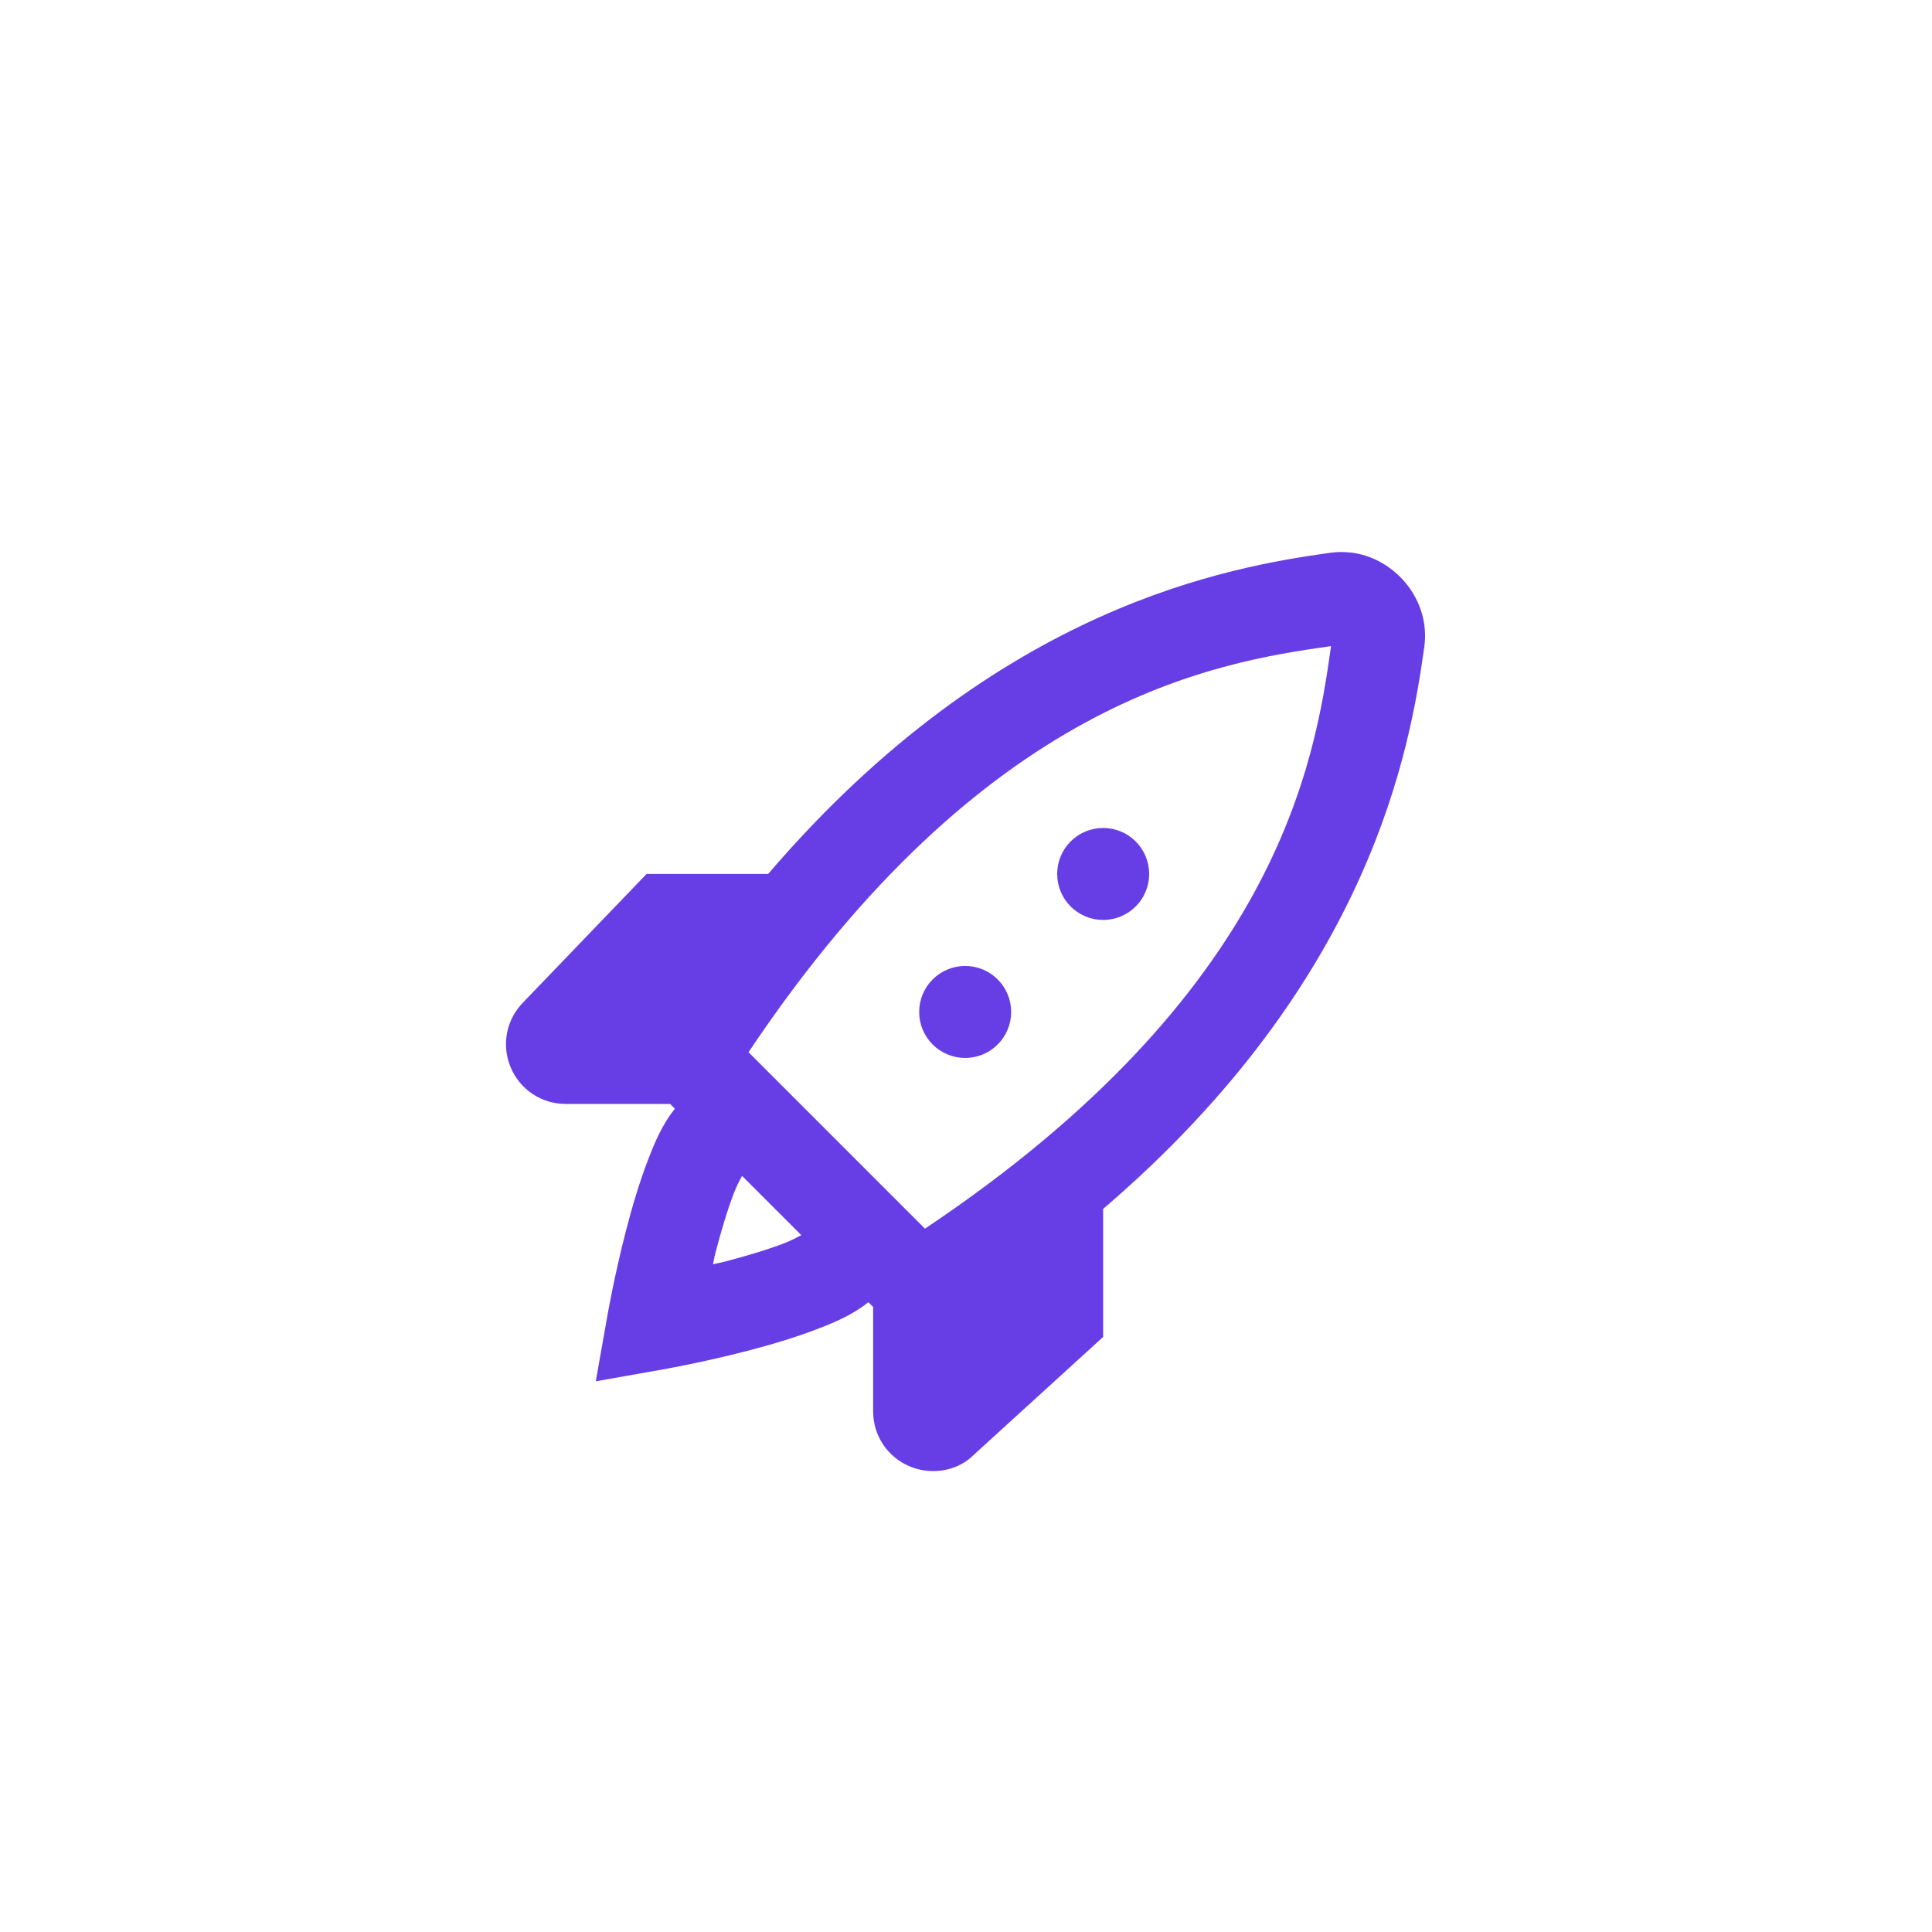 <svg fill="none" height="42" viewBox="0 0 42 42" width="42" xmlns="http://www.w3.org/2000/svg">
    <g fill="#673de6">
        <path d="m29.348 12.011c-.14-.015-.284-.015-.43.006-2.171.305-7.215 1.138-12.219 6.982h-2.643l-2.676 2.785c-.372.372-.483.927-.281 1.414.201.487.672.801 1.199.801h2.27l.103.103c-.273.344-.428.709-.582 1.109-.188.488-.345 1.019-.475 1.52-.26 1.001-.414 1.893-.414 1.893l-.248 1.404 1.404-.248s.892-.154 1.893-.414c.5-.13 1.032-.286 1.52-.475.401-.154.765-.309 1.109-.582l.103.103v2.269c0 .527.314.999.801 1.199.165.069.337.1.506.1.331 0 .651-.123.875-.348l2.818-2.568v-2.783c5.844-5.003 6.677-10.048 6.982-12.219.142-1.018-.639-1.946-1.617-2.053zm-.412 2.035c-.357 2.543-1.162 7.535-8.828 12.664l-3.836-3.836c5.129-7.666 10.121-8.471 12.664-8.828zm-12.805 11.516 1.289 1.289c-.107.057-.222.118-.371.176-.375.144-.848.284-1.303.402-.13.034-.124.025-.248.055.03-.124.021-.118.055-.248.118-.455.258-.928.402-1.303.058-.149.119-.264.176-.371z" />
        <path d="m23.275 18.292c.188-.188.442-.293.707-.293s.52.105.707.293c.188.188.293.442.293.707s-.105.519-.293.707c-.188.188-.442.293-.707.293s-.519-.105-.707-.293c-.188-.188-.293-.442-.293-.707s.105-.52.293-.707z" />
        <path d="m20.275 21.292c.188-.188.442-.293.707-.293s.52.105.707.293c.188.188.293.442.293.707s-.105.519-.293.707c-.188.188-.442.293-.707.293s-.519-.105-.707-.293c-.188-.188-.293-.442-.293-.707s.105-.52.293-.707z" />
    </g>
</svg>